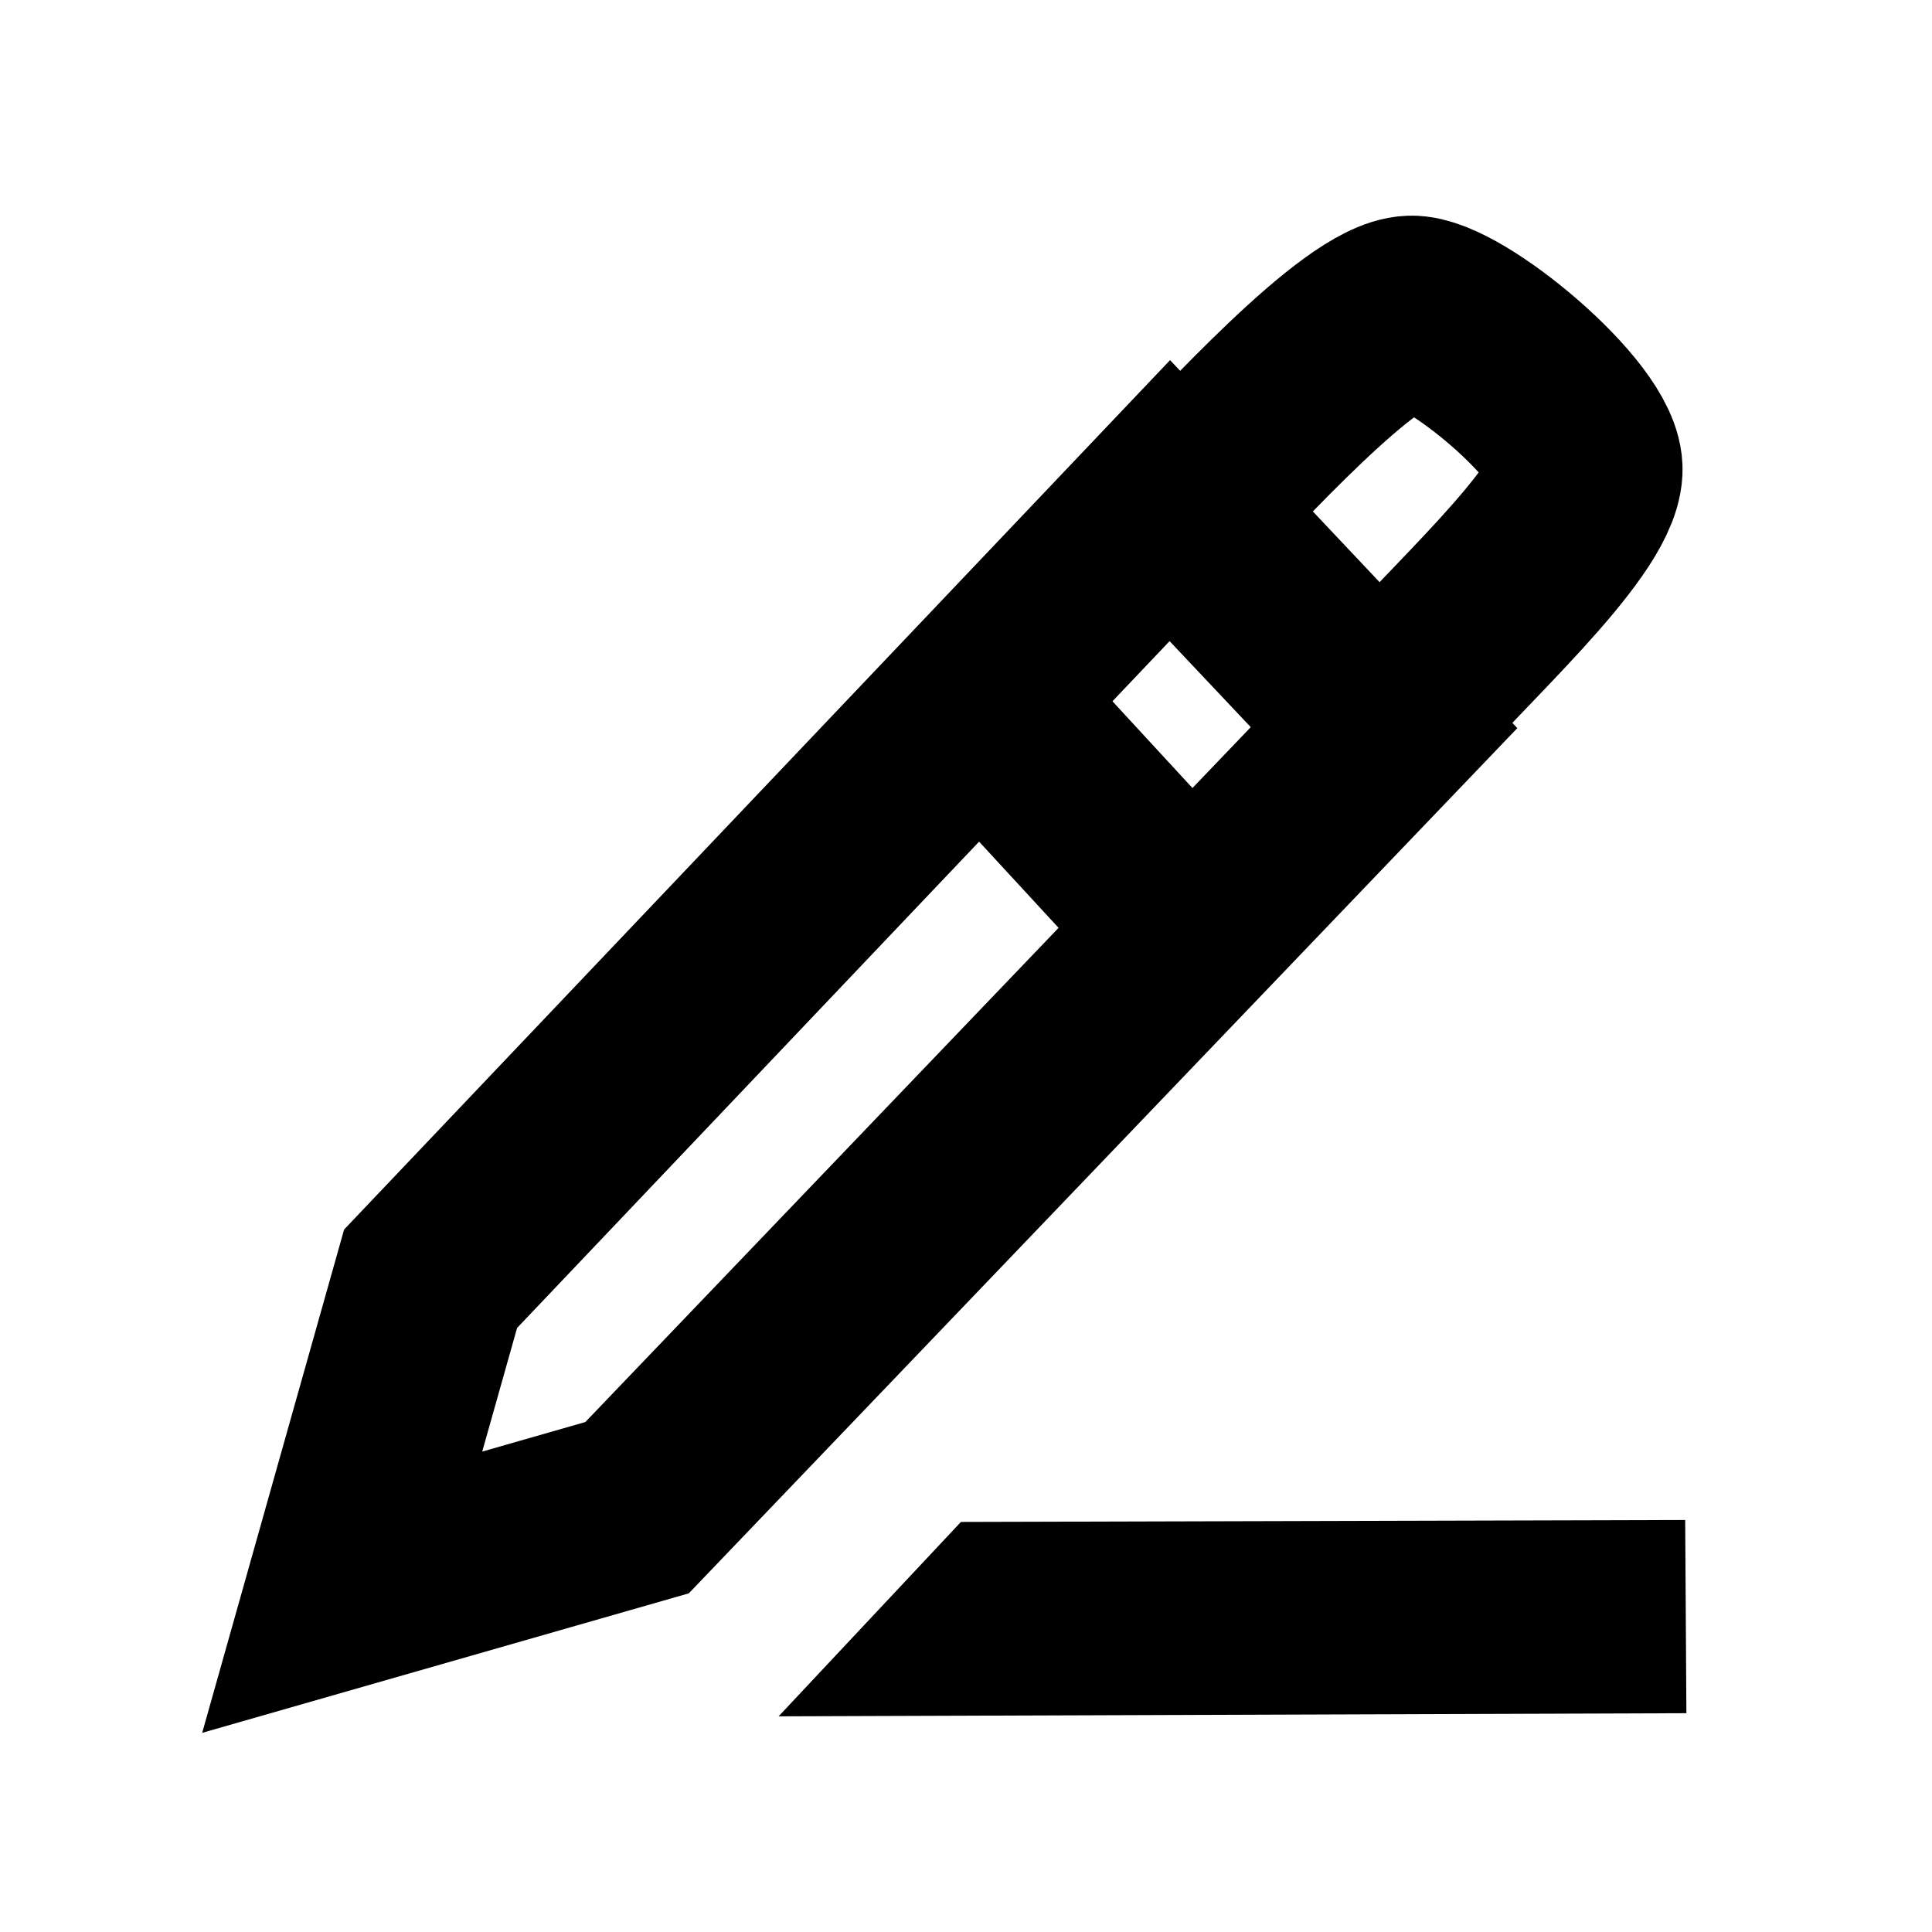 <?xml version="1.0" encoding="UTF-8"?><svg id="Layer_3" xmlns="http://www.w3.org/2000/svg" viewBox="0 0 80 80"><defs><style>.cls-1{fill:none;stroke:#000;stroke-miterlimit:10;stroke-width:8px;}</style></defs><polygon points="32.24 71.07 69.83 70.94 69.78 62.94 39.79 63.02 32.24 71.07"/><polygon class="cls-1" points="14.17 65.93 17.83 52.95 48.44 20.73 57.31 30.13 26.38 62.43 14.17 65.93"/><path class="cls-1" d="M48.64,21.37c2.38-2.46,7.71-8.37,9.78-8.44,1.73-.06,7.35,4.6,7.25,6.56-.11,2.21-5.62,7.09-7.66,9.58"/><line class="cls-1" x1="42.11" y1="30.65" x2="47.9" y2="36.93"/></svg>